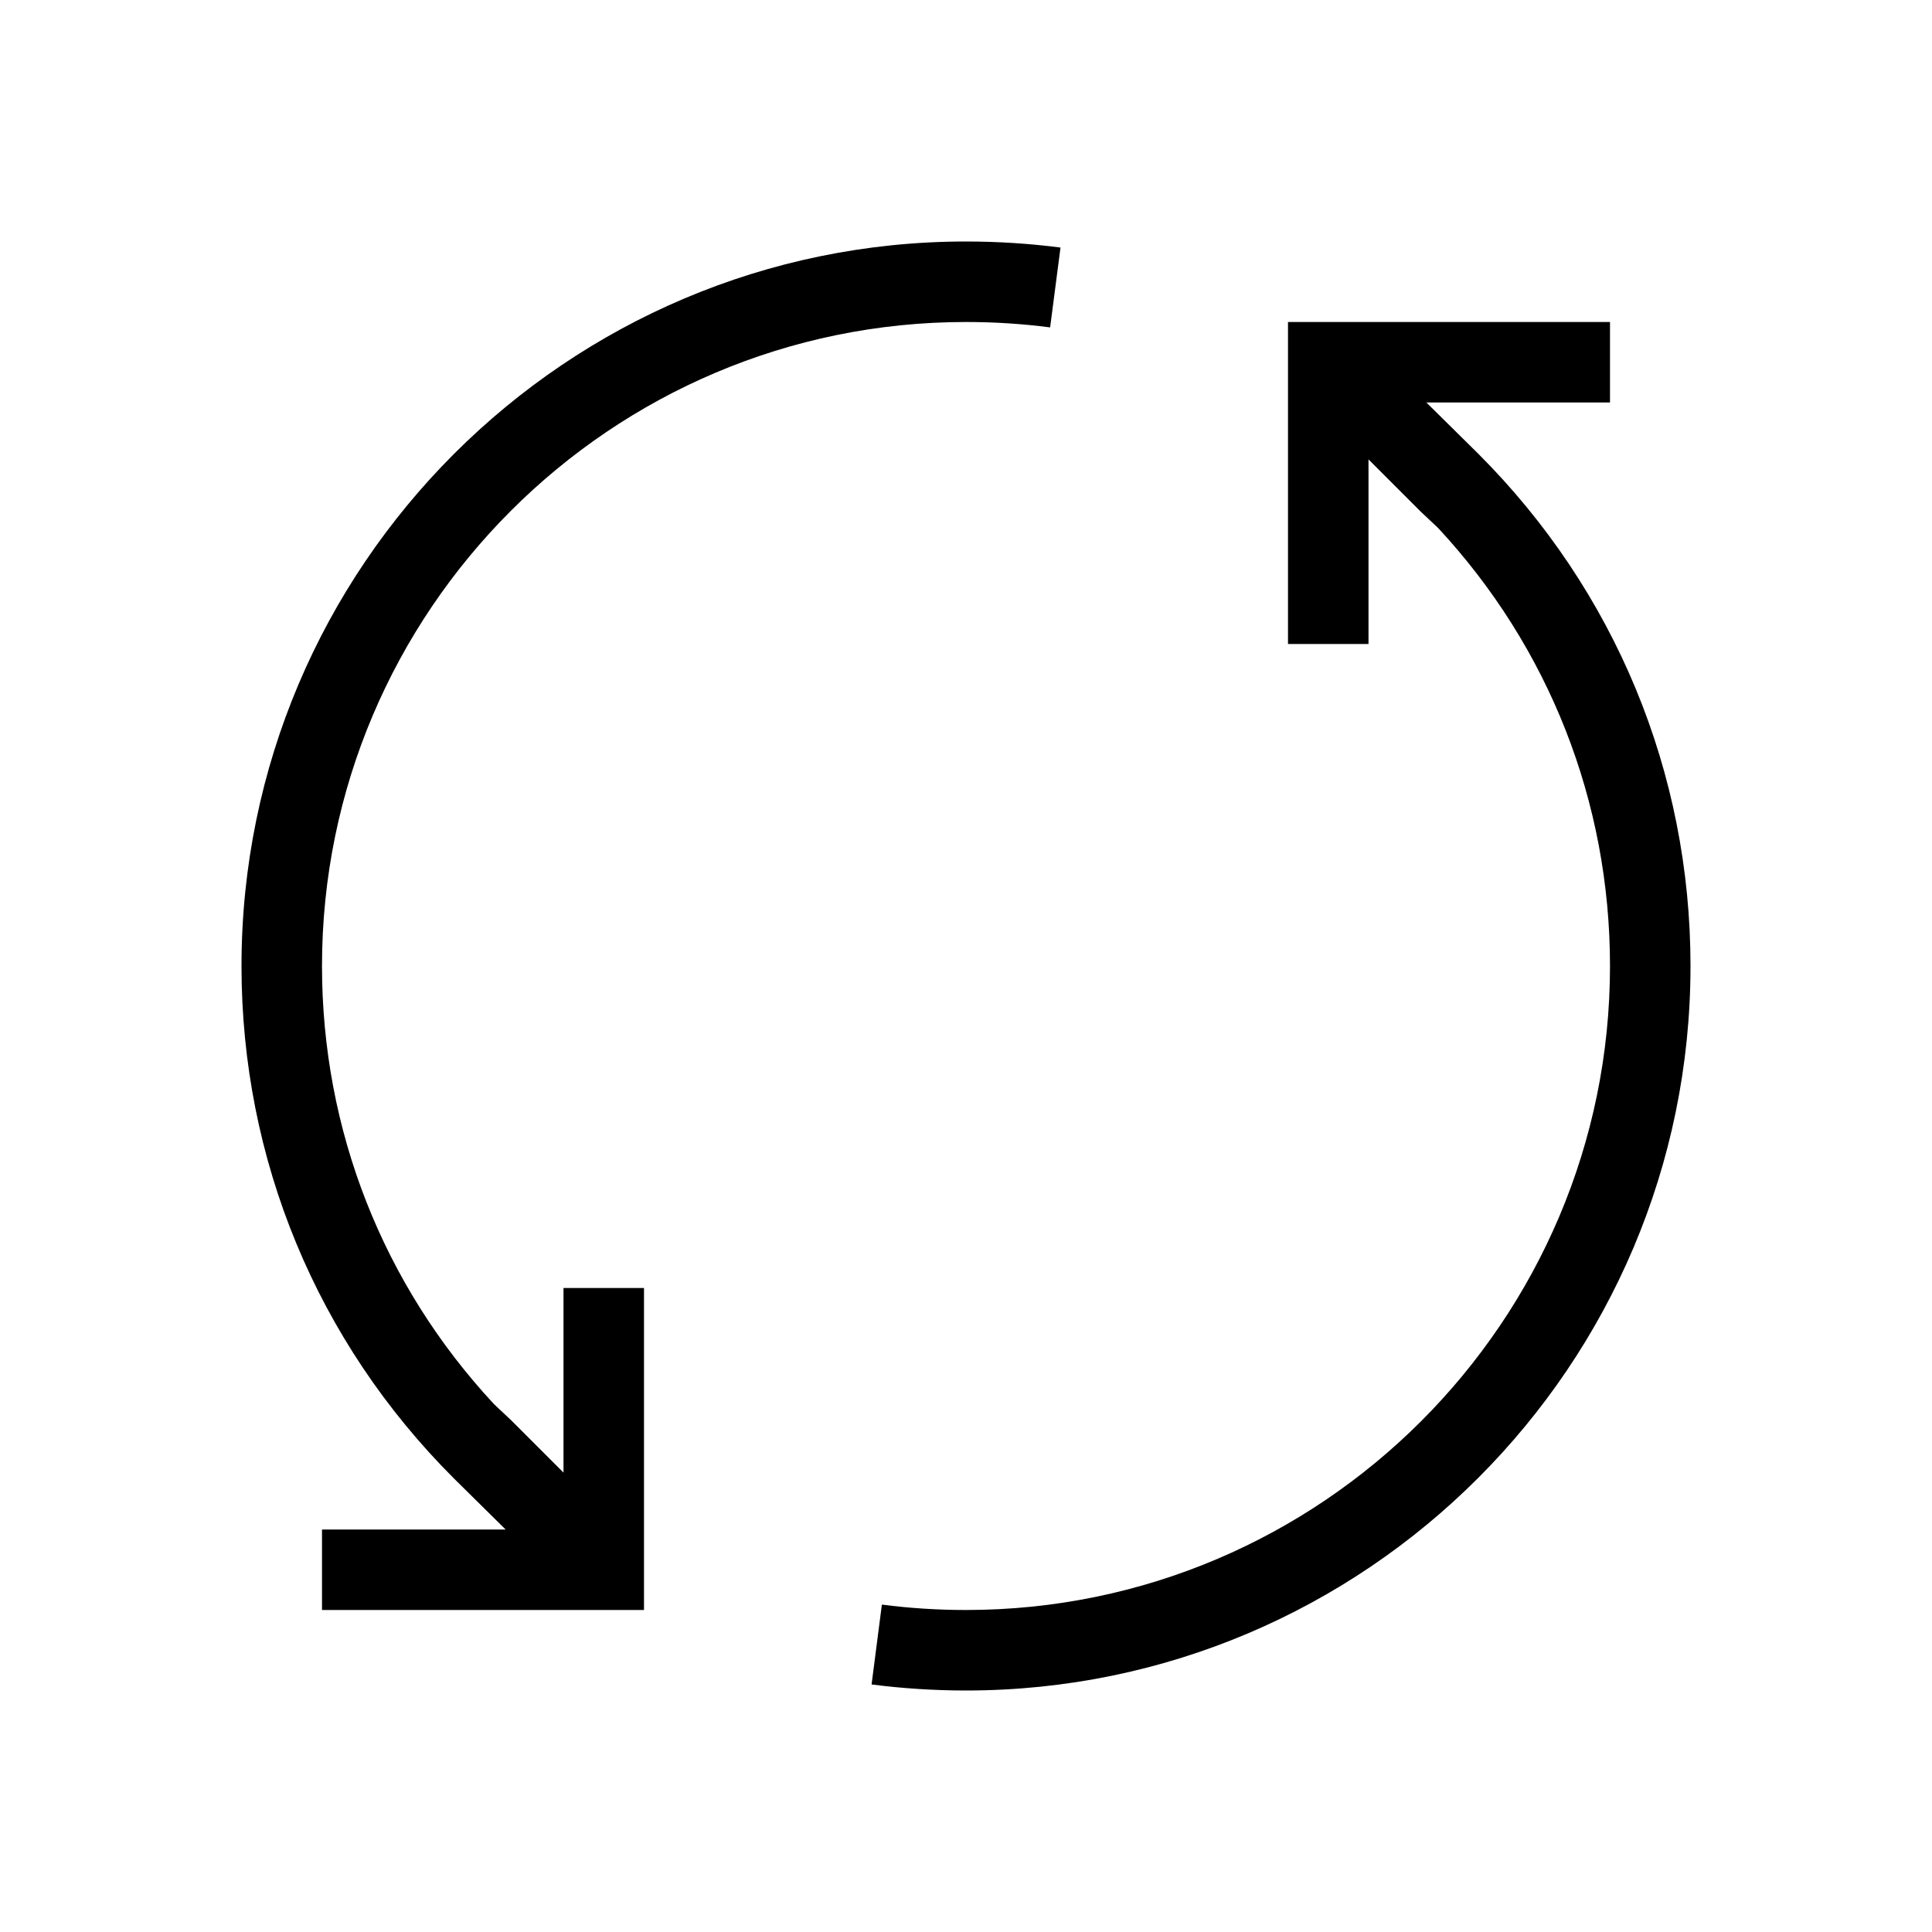 <?xml version="1.0" encoding="utf-8"?>
<!-- Generator: Adobe Illustrator 19.2.1, SVG Export Plug-In . SVG Version: 6.00 Build 0)  -->
<svg version="1.0" id="art" xmlns="http://www.w3.org/2000/svg" xmlns:xlink="http://www.w3.org/1999/xlink" x="0px" y="0px"
	 width="24px" height="24px" viewBox="0 0 24 24" enable-background="new 0 0 24 24" xml:space="preserve">
<g id="check">
</g>
<path d="M20,4h-4v4h1V5.707l0.646,0.646l0.218,0.205C19.243,8.042,20,9.963,20,12c0,4.411-3.589,8-8,8
	c-0.348,0-0.7-0.022-1.045-0.067l-0.128,0.992C11.214,20.975,11.609,21,12,21c4.963,0,9-4.037,9-9c0-2.403-0.937-4.664-2.637-6.364
	L17.719,5H20V4z"/>
<path d="M3,12c0,2.404,0.937,4.665,2.637,6.364L6.281,19H4v1h4v-4H7v2.293l-0.646-0.646l-0.218-0.205C4.756,15.958,4,14.037,4,12
	c0-4.411,3.589-8,8-8c0.348,0,0.7,0.022,1.045,0.067l0.129-0.992C12.786,3.025,12.391,3,12,3C7.038,3,3,7.037,3,12z"/>
</svg>
